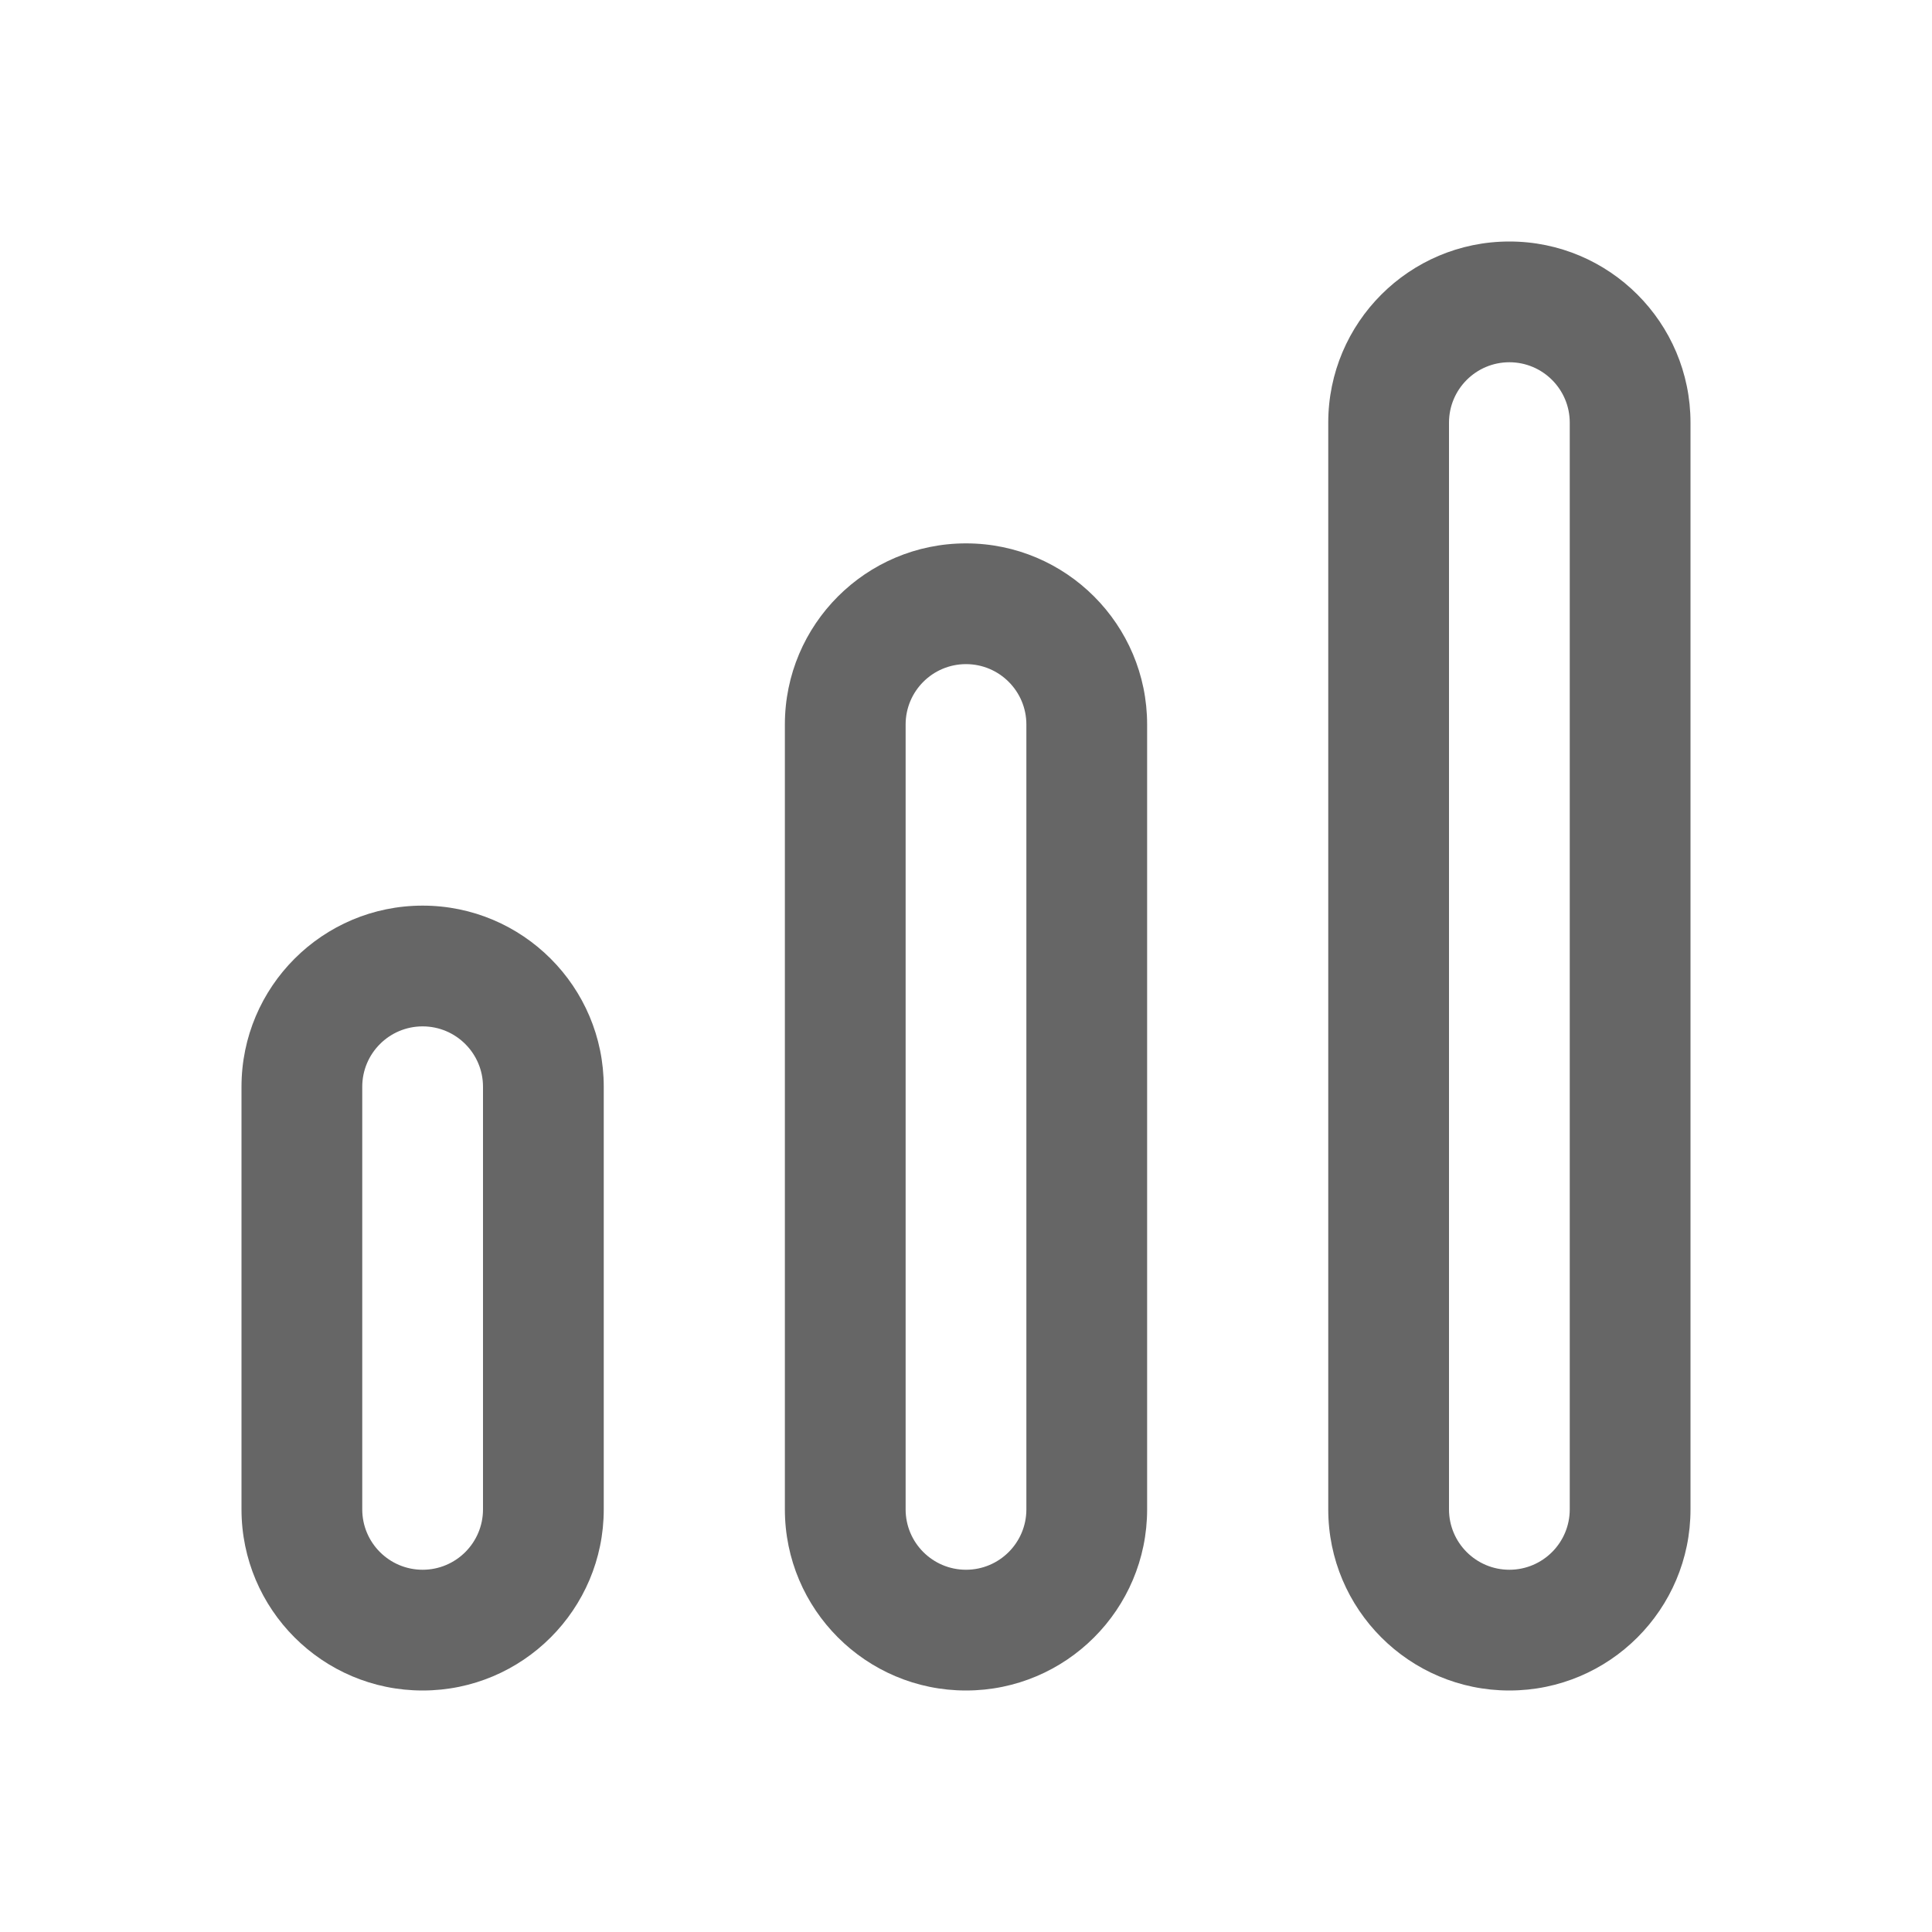 <svg width="16" height="16" viewBox="0 0 16 16" fill="none" xmlns="http://www.w3.org/2000/svg">
<path fill-rule="evenodd" clip-rule="evenodd" d="M2 12.5C2 13.328 2.672 14 3.5 14C4.328 14 5 13.328 5 12.5V9C5 8.172 4.328 7.5 3.5 7.5C2.672 7.5 2 8.172 2 9L2 12.5ZM3 9V12.5C3 12.776 3.224 13 3.5 13C3.776 13 4 12.776 4 12.5V9C4 8.724 3.776 8.5 3.5 8.5C3.224 8.5 3 8.724 3 9Z" fill="#666666"/>
<path fill-rule="evenodd" clip-rule="evenodd" d="M6.5 12.5C6.5 13.328 7.172 14 8 14C8.828 14 9.5 13.328 9.5 12.5V6C9.5 5.172 8.828 4.5 8 4.5C7.172 4.5 6.5 5.172 6.5 6L6.5 12.5ZM7.5 6L7.5 12.5C7.5 12.776 7.724 13 8 13C8.276 13 8.5 12.776 8.5 12.5V6C8.5 5.724 8.276 5.5 8 5.5C7.724 5.5 7.5 5.724 7.5 6Z" fill="#666666"/>
<path fill-rule="evenodd" clip-rule="evenodd" d="M12.5 14C11.672 14 11 13.328 11 12.5V3.5C11 2.672 11.672 2 12.5 2C13.328 2 14 2.672 14 3.5V12.5C14 13.328 13.328 14 12.5 14ZM12 12.5V3.5C12 3.224 12.224 3 12.5 3C12.776 3 13 3.224 13 3.5V12.5C13 12.776 12.776 13 12.5 13C12.224 13 12 12.776 12 12.5Z" fill="#666666"/>
</svg>
